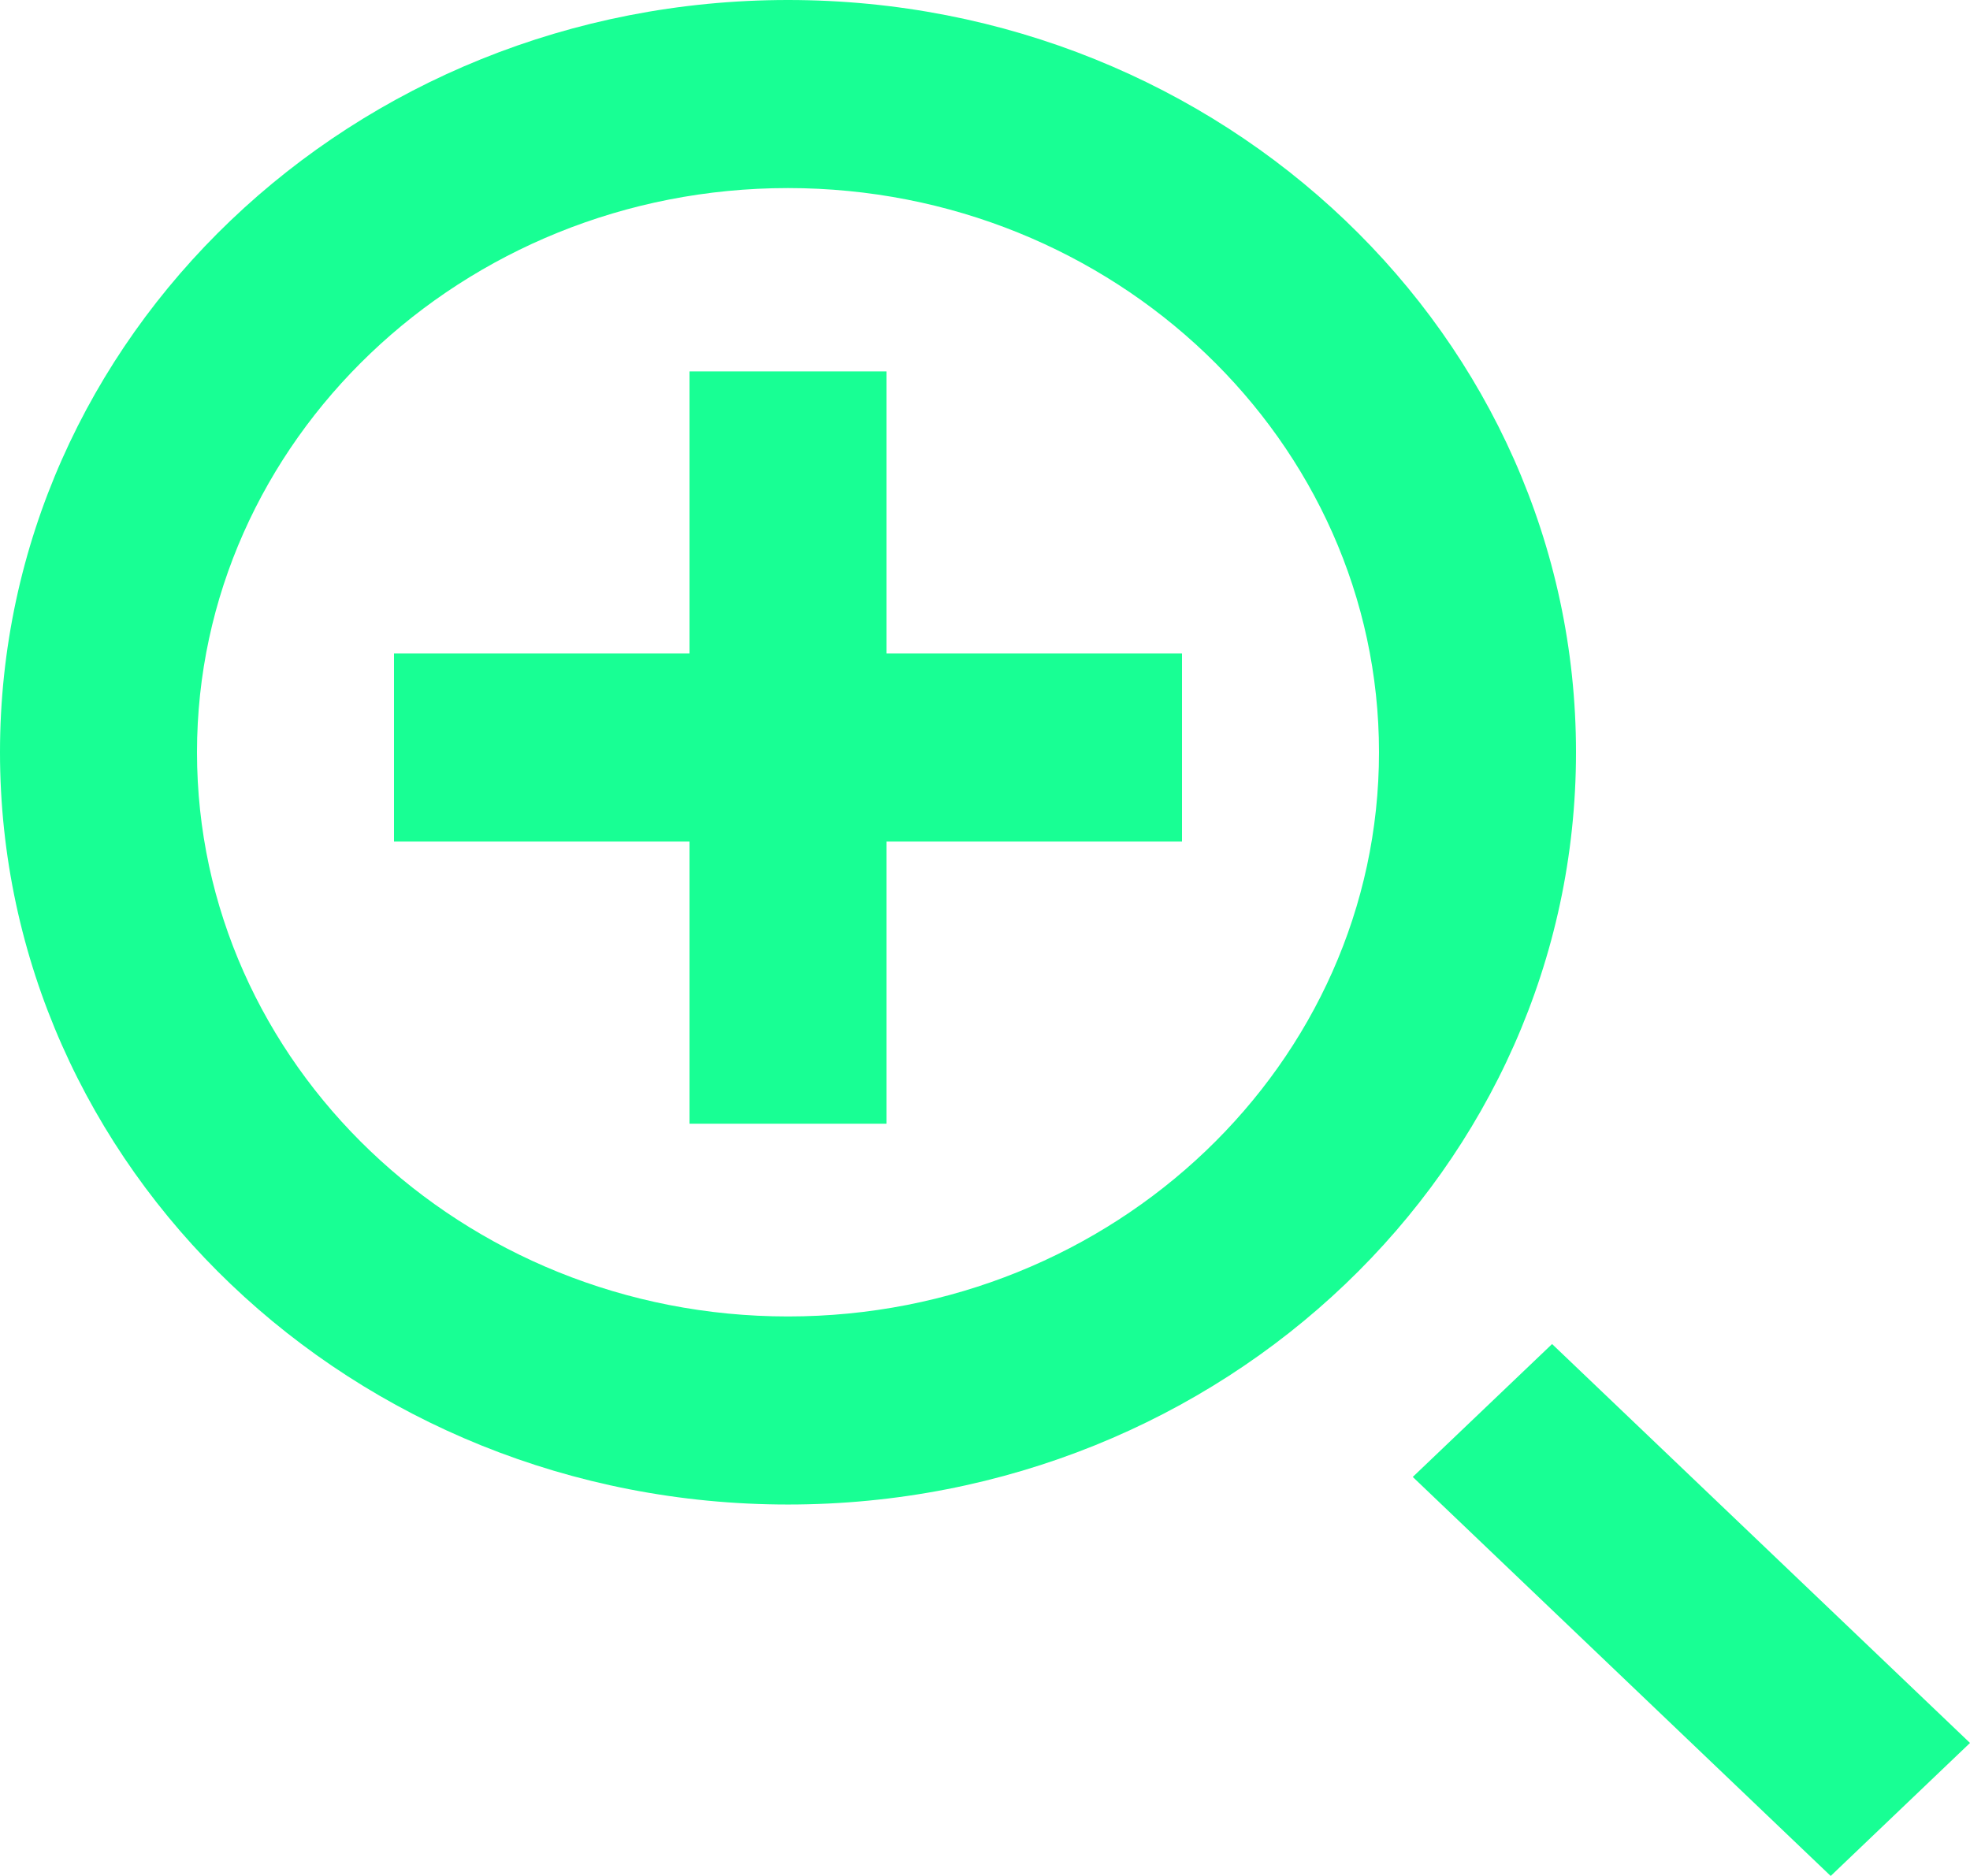 <?xml version="1.0" encoding="UTF-8" standalone="no"?>
<svg width="21px" height="20px" viewBox="0 0 21 20" version="1.1" xmlns="http://www.w3.org/2000/svg" xmlns:xlink="http://www.w3.org/1999/xlink">
    <!-- Generator: Sketch 3.8.1 (29687) - http://www.bohemiancoding.com/sketch -->
    <title>zoom_in [#1461]</title>
    <desc>Created with Sketch.</desc>
    <defs></defs>
    <g id="Page-1" stroke="none" stroke-width="1" fill="none" fill-rule="evenodd">
        <g id="Dribbble-Dark-Preview" transform="translate(-419, -440)" fill="#18FF94">
            <g id="icons" transform="translate(56, 160)">
                <path d="M372.45,286.967 L375.6,286.967 L375.6,288.972 L372.45,288.972 L372.45,291.98 L370.35,291.98 L370.35,288.972 L367.2,288.972 L367.2,286.967 L370.35,286.967 L370.35,283.96 L372.45,283.96 L372.45,286.967 Z M384,298.582 L382.515,300 L378.06,295.746 L379.545,294.329 L384,298.582 Z M371.4,294.035 C367.927,294.035 365.1,291.337 365.1,288.02 C365.1,284.704 367.927,282.005 371.4,282.005 C374.873,282.005 377.7,284.704 377.7,288.02 C377.7,291.337 374.873,294.035 371.4,294.035 L371.4,294.035 Z M371.4,280 C366.761,280 363,283.591 363,288.02 C363,292.45 366.761,296.04 371.4,296.04 C376.039,296.04 379.8,292.45 379.8,288.02 C379.8,283.591 376.039,280 371.4,280 L371.4,280 Z" id="zoom_in-[#1461]"></path>
            </g>
        </g>
    </g>
</svg>